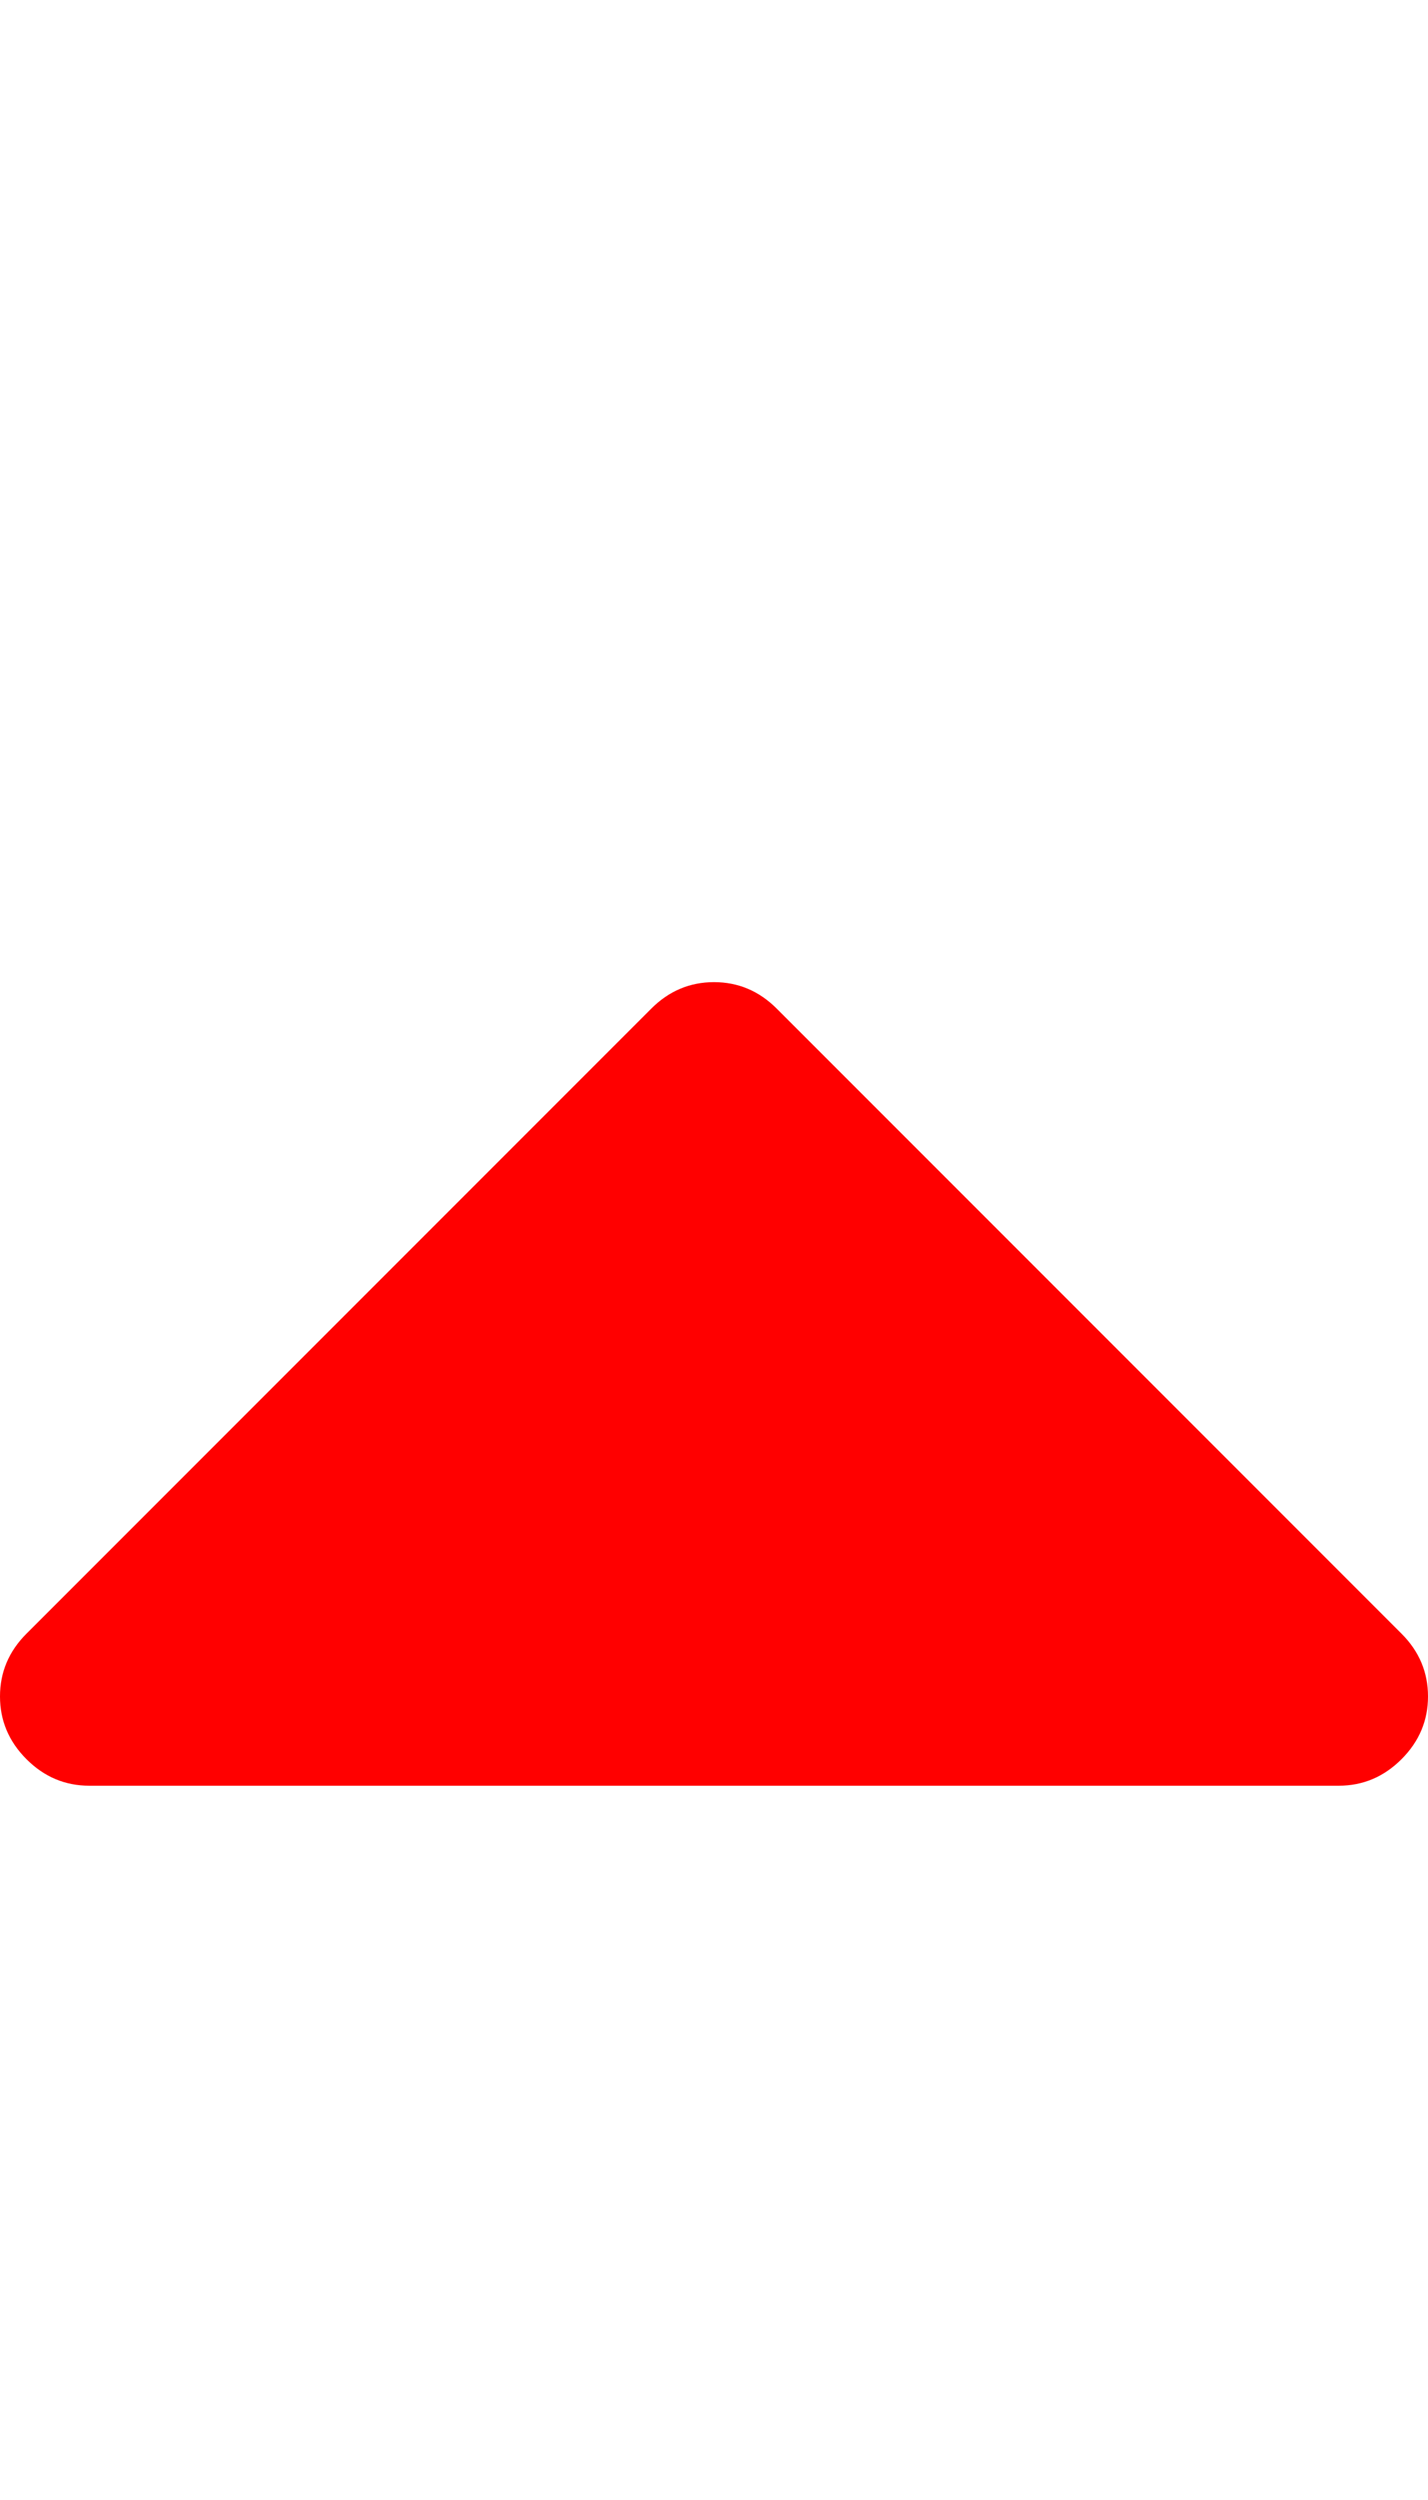 <svg xmlns="http://www.w3.org/2000/svg" width="100%" height="100%" viewBox="0 0 1024 1792"><path fill="#f00" d="M1024 1216q0 26-19 45t-45 19h-896q-26 0-45-19t-19-45 19-45l448-448q19-19 45-19t45 19l448 448q19 19 19 45z" /></svg>